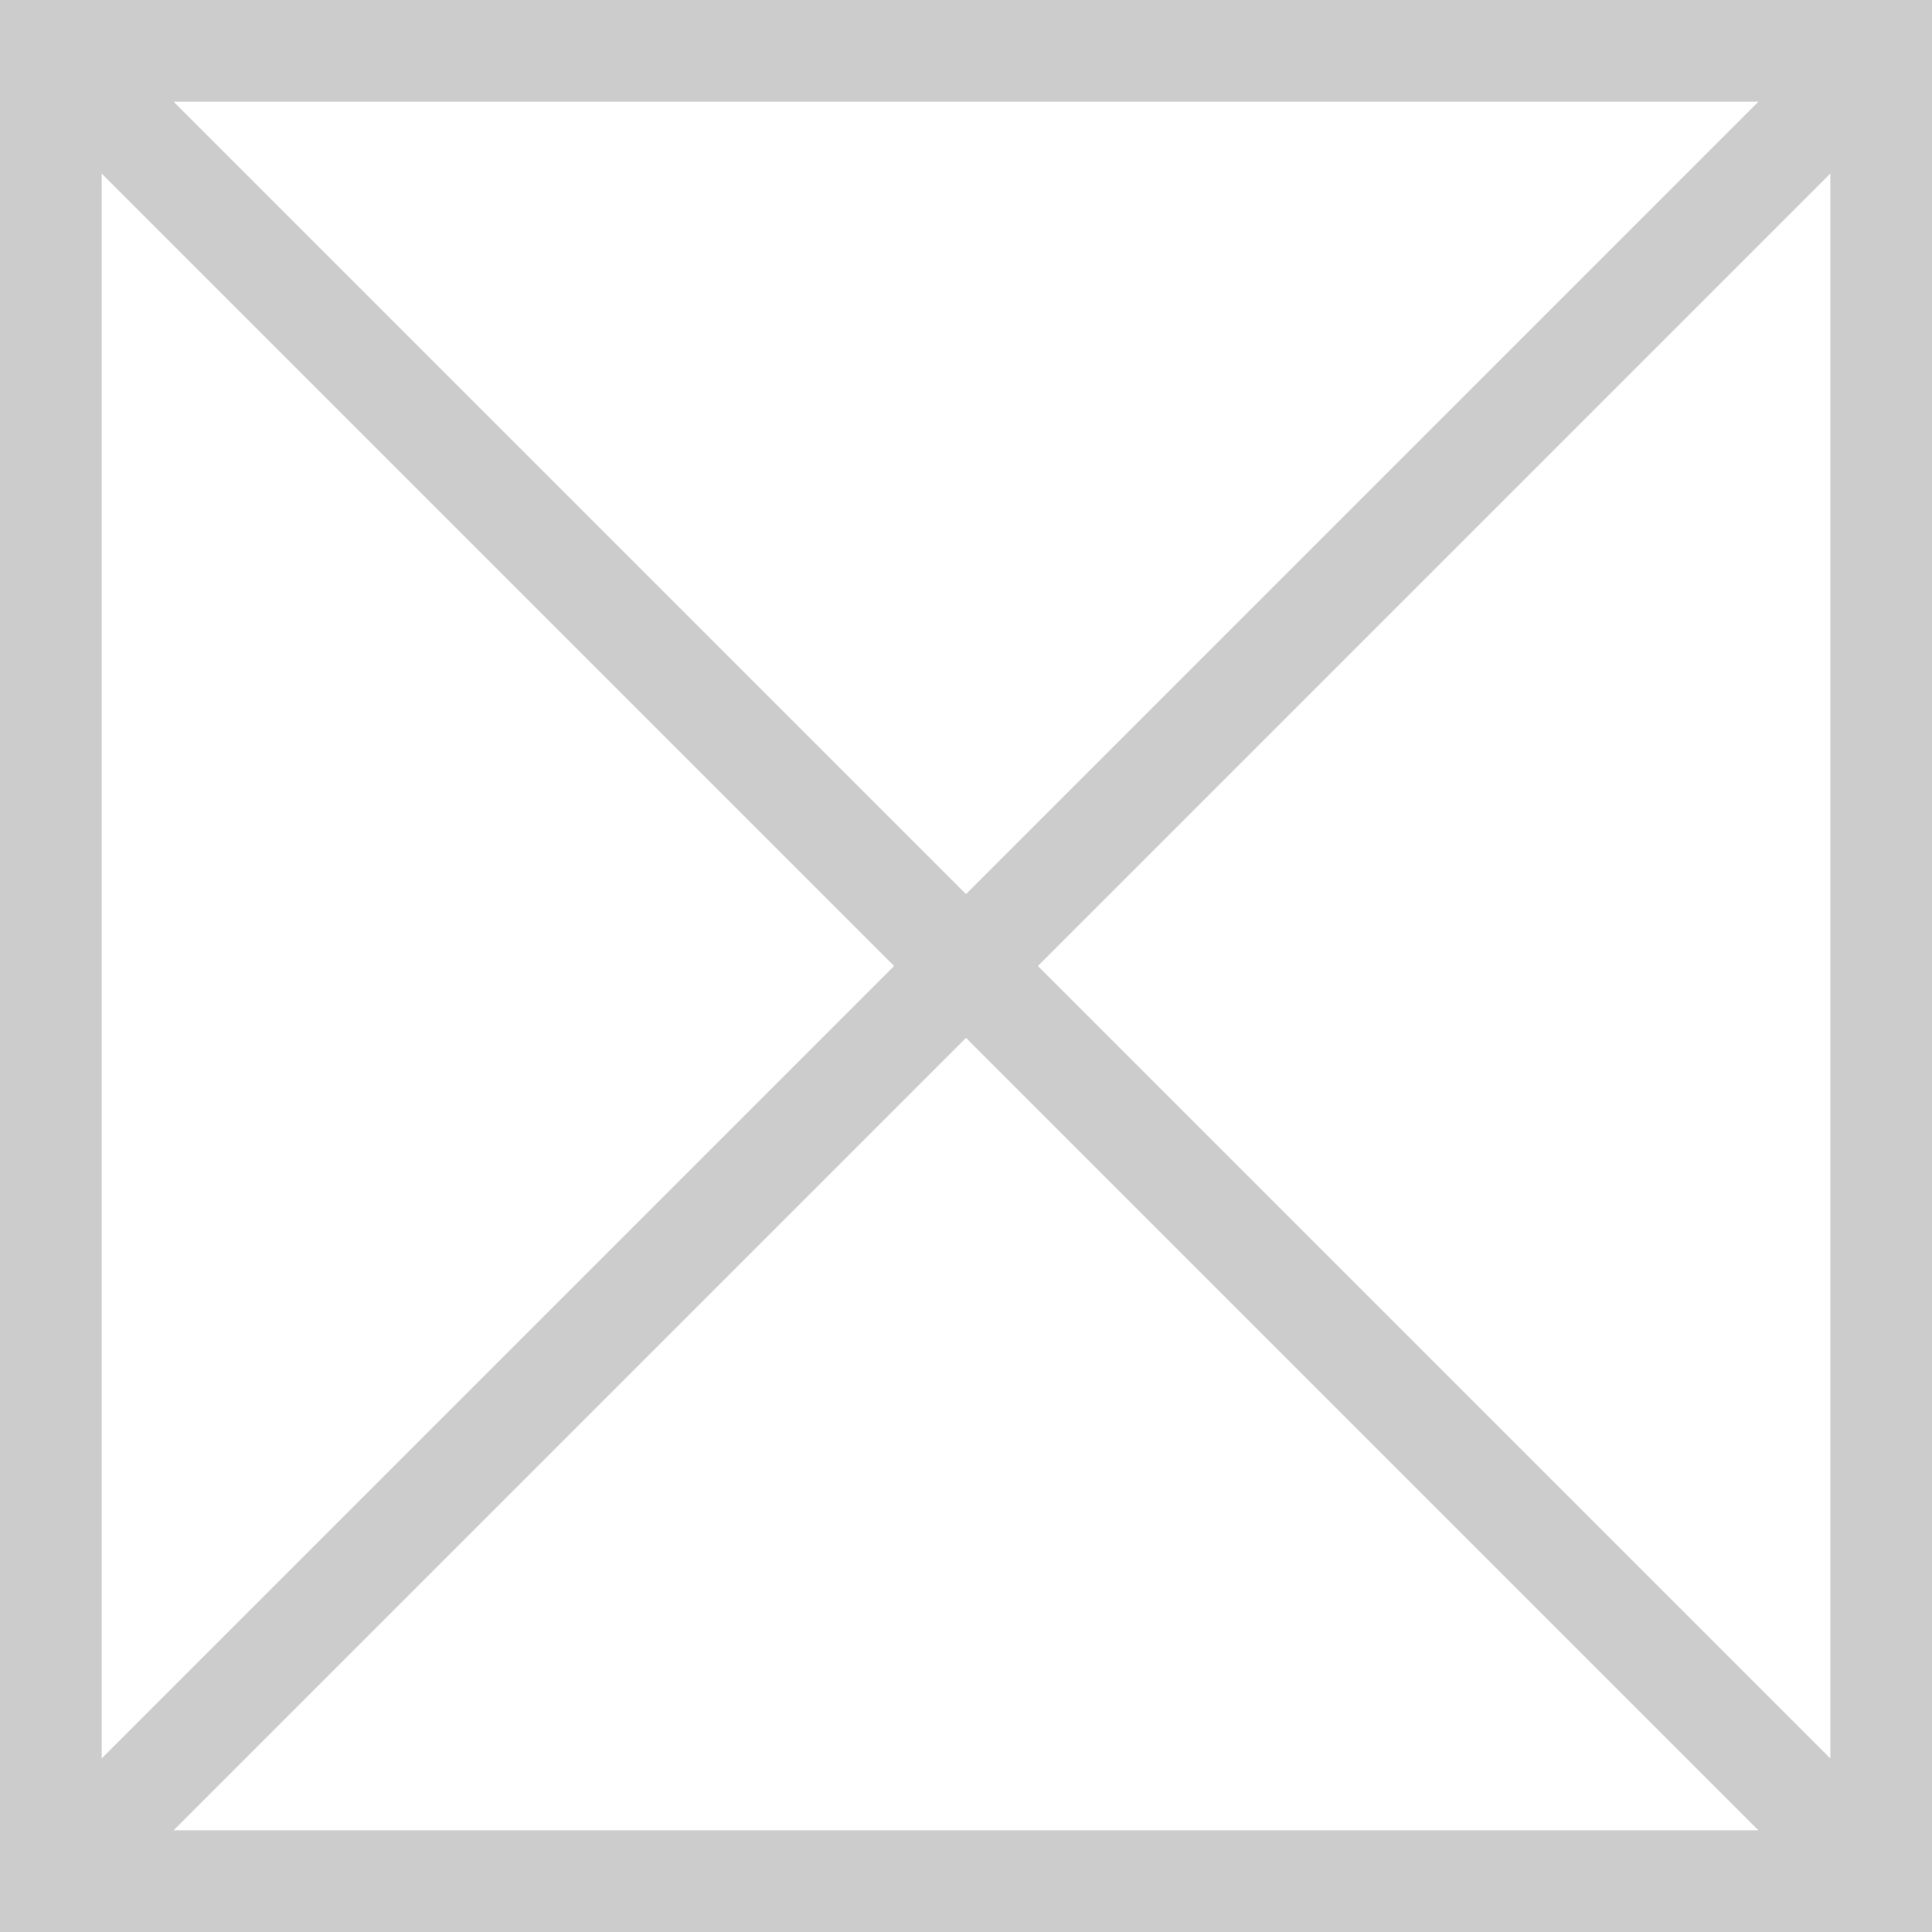 <svg preserveAspectRatio="none" width="100%" height="100%" overflow="visible" style="display: block;" viewBox="0 0 19 19" fill="none" xmlns="http://www.w3.org/2000/svg">
<path id="Union" d="M19 19H0V0H19V19ZM1.707 18H17.293L9.5 10.207L1.707 18ZM1 17.293L8.793 9.5L1 1.707V17.293ZM10.207 9.5L18 17.293V1.707L10.207 9.5ZM9.5 8.793L17.293 1H1.707L9.5 8.793Z" fill="black" fill-opacity="0.2"/>
</svg>
